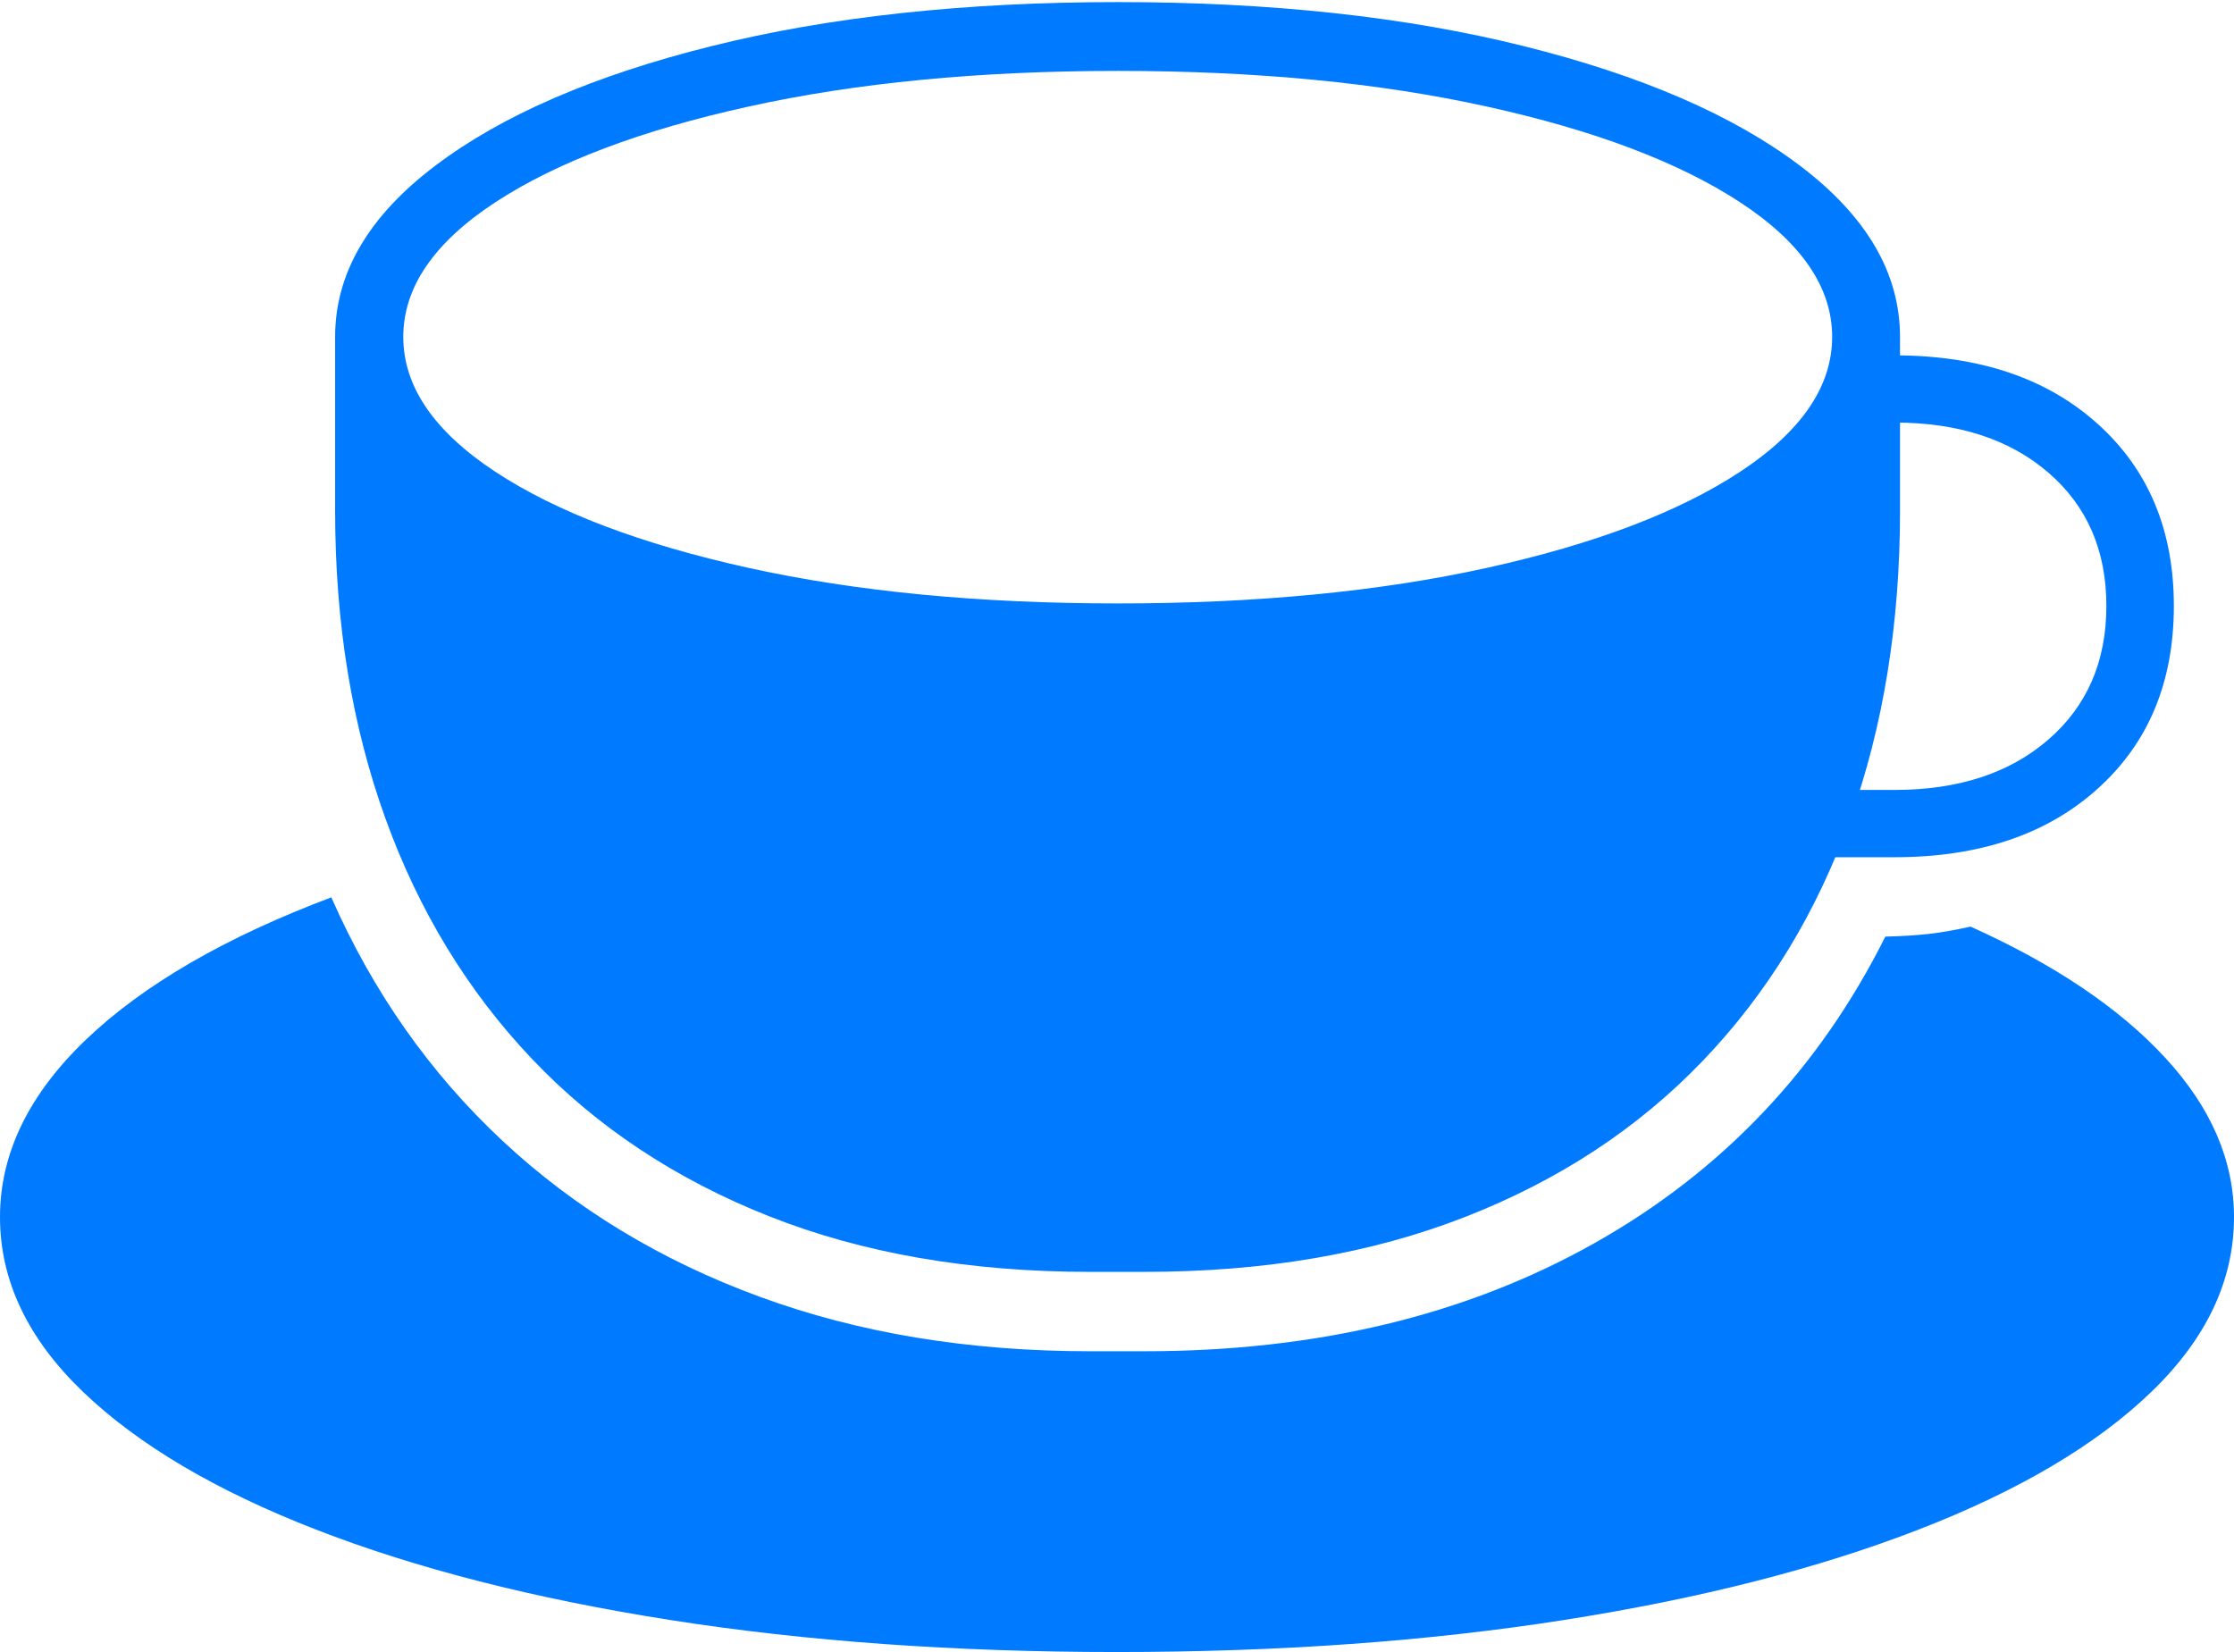 <?xml version="1.0" encoding="UTF-8"?>
<!--Generator: Apple Native CoreSVG 175-->
<!DOCTYPE svg
PUBLIC "-//W3C//DTD SVG 1.1//EN"
       "http://www.w3.org/Graphics/SVG/1.1/DTD/svg11.dtd">
<svg version="1.1" xmlns="http://www.w3.org/2000/svg" xmlns:xlink="http://www.w3.org/1999/xlink" width="23.438" height="17.335">
 <g>
  <rect height="17.335" opacity="0" width="23.438" x="0" y="0"/>
  <path d="M11.437 13.346L12.007 13.346Q13.899 13.346 15.373 12.769Q16.848 12.193 17.865 11.131Q18.882 10.07 19.408 8.603Q19.934 7.136 19.934 5.363L19.934 3.535Q19.934 2.534 18.886 1.74Q17.837 0.945 15.986 0.484Q14.136 0.022 11.729 0.022Q9.315 0.022 7.465 0.484Q5.614 0.945 4.565 1.74Q3.516 2.534 3.516 3.535L3.516 5.363Q3.516 7.127 4.043 8.586Q4.569 10.045 5.582 11.112Q6.596 12.179 8.068 12.762Q9.541 13.346 11.437 13.346ZM11.729 6.332Q9.547 6.332 7.854 5.959Q6.161 5.585 5.196 4.95Q4.231 4.314 4.231 3.535Q4.231 2.756 5.196 2.123Q6.161 1.491 7.854 1.118Q9.547 0.744 11.729 0.744Q13.906 0.744 15.599 1.118Q17.292 1.491 18.257 2.123Q19.222 2.756 19.222 3.535Q19.222 4.314 18.257 4.95Q17.292 5.585 15.599 5.959Q13.906 6.332 11.729 6.332ZM19.076 8.995L19.876 8.995Q21.212 8.995 22.009 8.275Q22.807 7.556 22.807 6.358Q22.807 5.167 22.008 4.448Q21.209 3.729 19.876 3.729L19.652 3.729L19.652 4.434L19.876 4.434Q20.881 4.434 21.49 4.959Q22.099 5.484 22.099 6.358Q22.099 7.233 21.49 7.761Q20.881 8.289 19.876 8.289L19.076 8.289ZM11.715 17.335Q14.267 17.335 16.408 16.999Q18.549 16.663 20.129 16.05Q21.709 15.438 22.573 14.603Q23.438 13.768 23.438 12.771Q23.438 11.882 22.718 11.101Q21.999 10.32 20.674 9.723Q20.445 9.775 20.243 9.799Q20.041 9.822 19.78 9.828Q18.737 11.915 16.724 13.047Q14.712 14.179 12.007 14.179L11.437 14.179Q9.527 14.179 7.97 13.607Q6.413 13.036 5.271 11.97Q4.13 10.904 3.476 9.416Q1.804 10.046 0.902 10.909Q0 11.772 0 12.771Q0 13.768 0.869 14.603Q1.739 15.438 3.315 16.05Q4.891 16.663 7.031 16.999Q9.171 17.335 11.715 17.335Z" fill="#007aff"/>
 </g>
</svg>
